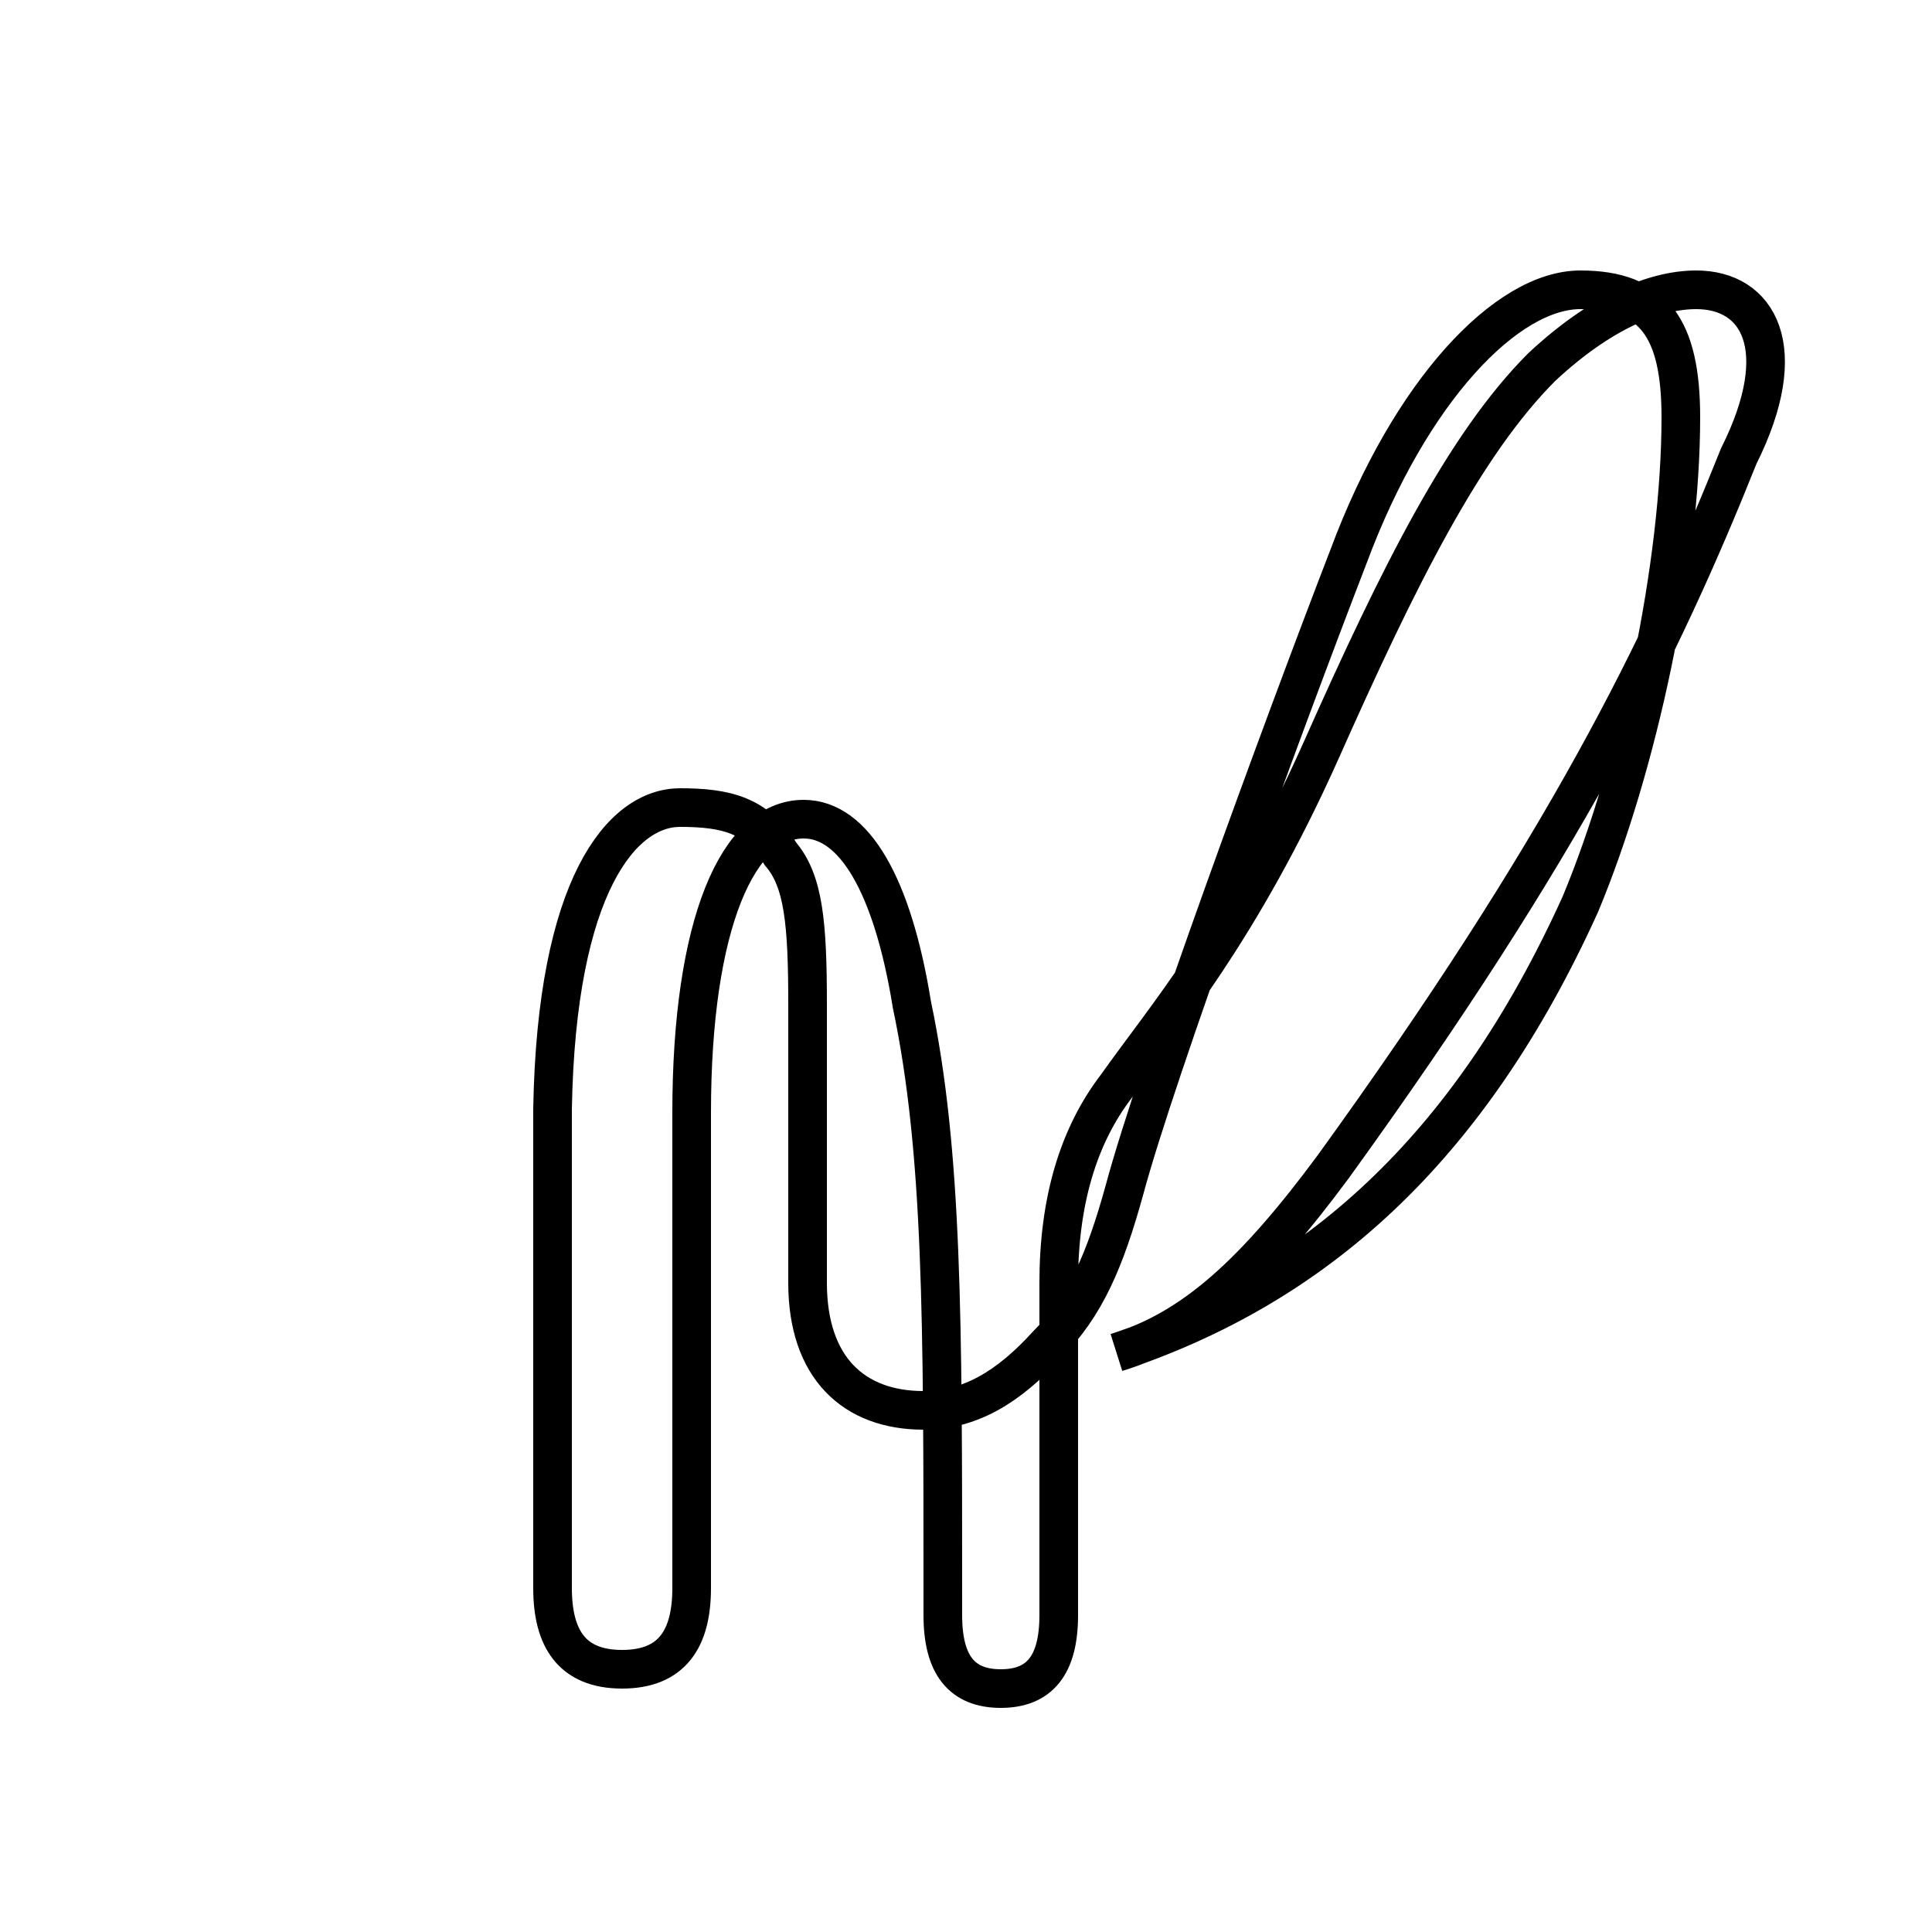 <?xml version='1.0' encoding='utf8'?>
<svg viewBox="0.0 -6.0 50.0 50.0" version="1.1" xmlns="http://www.w3.org/2000/svg">
<rect x="0.0" y="-6.0" width="50.0" height="50.0" fill="#808080" stroke="none"/>
<rect x="-1000" y="-1000" width="2000" height="2000" stroke="white" fill="white"/>
<g style="fill:white;stroke:#000000;  stroke-width:1">
<path d="M 28.9 -9.0 C 34.0 -10.7 38.0 -14.2 40.9 -20.6 C 42.4 -24.2 43.5 -29.4 43.5 -33.2 C 43.5 -35.5 42.8 -36.5 40.9 -36.5 C 39.0 -36.5 36.5 -33.9 34.9 -29.6 C 33.2 -25.2 29.9 -16.2 29.1 -13.2 C 28.6 -11.4 28.1 -10.2 27.1 -9.2 C 26.1 -8.1 25.1 -7.5 23.9 -7.5 C 22.1 -7.5 20.9 -8.6 20.9 -10.8 L 20.9 -18.0 C 20.9 -20.1 20.8 -21.2 20.2 -21.9 C 19.6 -22.9 18.8 -23.1 17.6 -23.1 C 16.1 -23.1 14.4 -21.1 14.3 -15.3 L 14.3 -2.9 C 14.3 -1.6 14.8 -0.8 16.1 -0.8 C 17.4 -0.8 17.9 -1.6 17.9 -2.9 L 17.9 -15.2 C 17.9 -20.1 19.1 -22.8 20.8 -22.8 C 22.1 -22.8 23.1 -21.1 23.6 -18.0 C 24.4 -14.2 24.4 -9.8 24.4 -2.7 L 24.4 -2.2 C 24.4 -0.9 24.9 -0.3 25.9 -0.3 C 26.9 -0.3 27.4 -0.9 27.4 -2.2 L 27.4 -2.6 C 27.4 -4.2 27.4 -6.2 27.4 -8.8 L 27.4 -10.8 C 27.4 -12.9 27.9 -14.6 28.9 -15.9 C 30.1 -17.6 32.1 -19.9 34.2 -24.6 C 36.2 -29.1 37.9 -32.5 39.9 -34.5 C 41.4 -35.9 42.8 -36.5 43.9 -36.5 C 45.5 -36.5 46.4 -35.0 45.0 -32.2 C 43.0 -27.2 40.5 -22.1 34.5 -13.8 C 32.5 -11.1 30.9 -9.6 28.9 -9.0 Z" transform="translate(0.0, 38.0)" />
</g>
</svg>